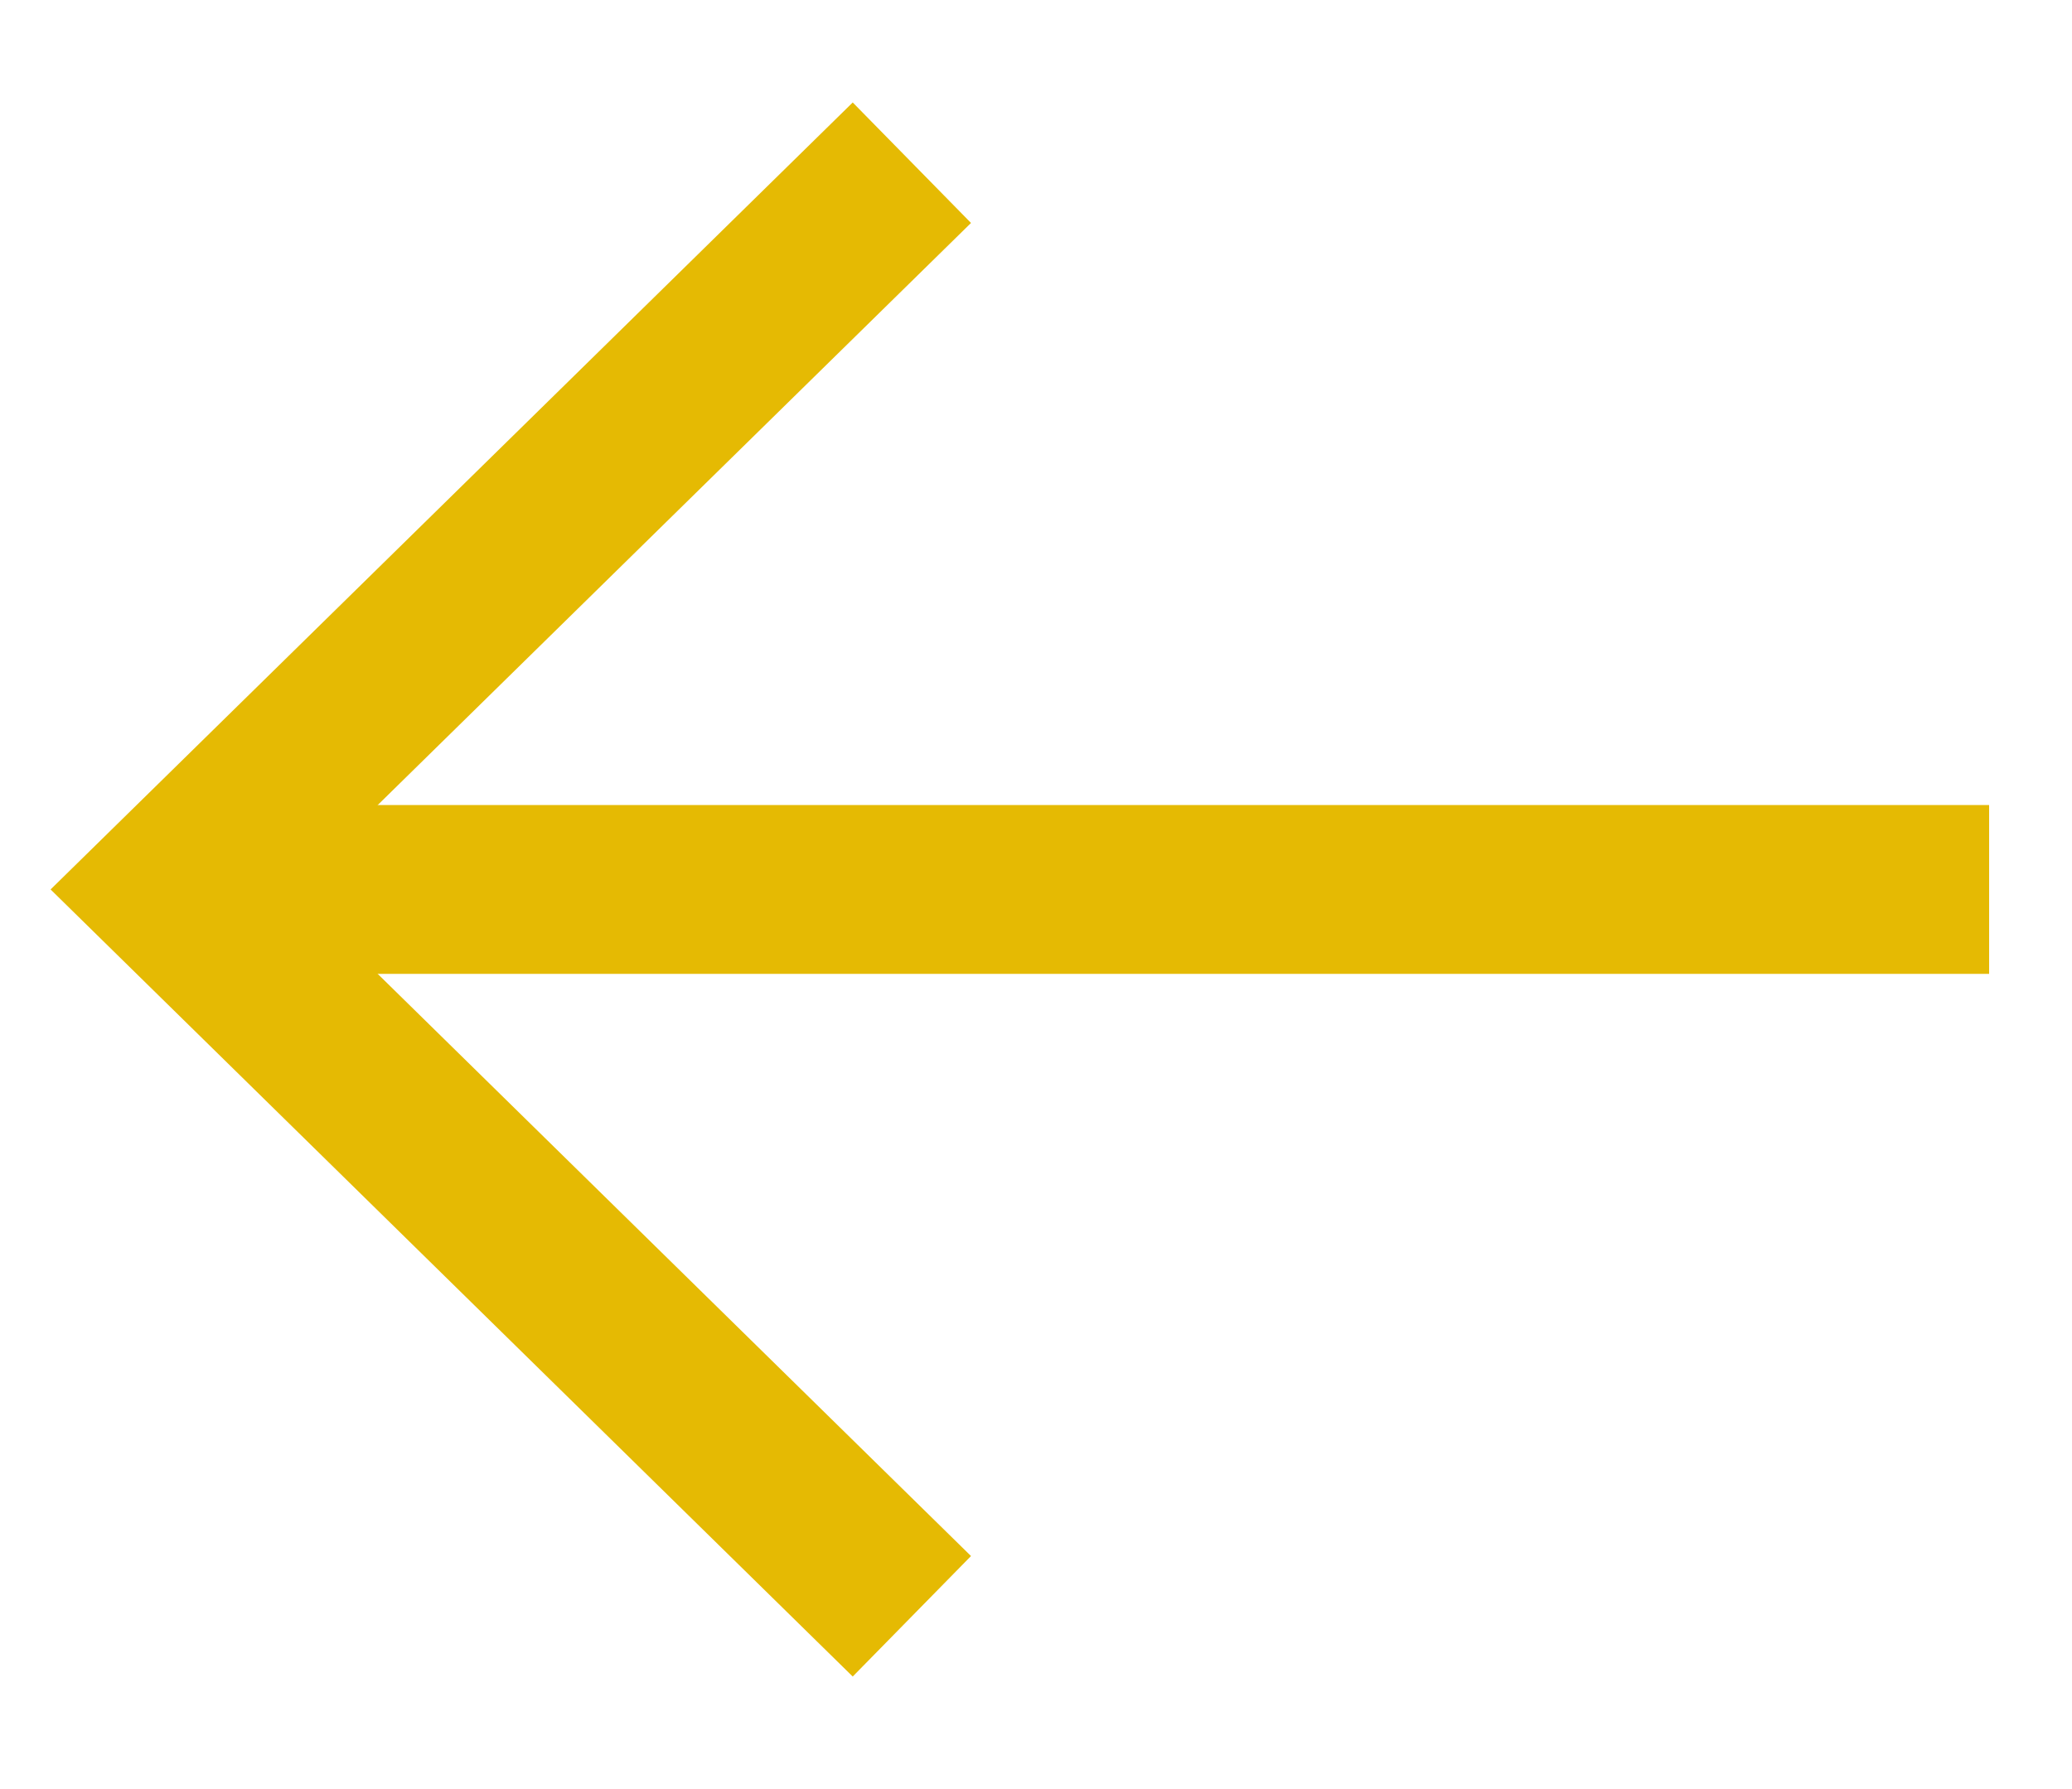 <svg width="22" height="19" viewBox="0 0 22 19" fill="none" xmlns="http://www.w3.org/2000/svg">
<path d="M9.682 1.728L1.817 9.446L9.682 17.165" stroke="#E5BA03" stroke-width="1.793" stroke-miterlimit="10"/>
<path d="M21.12 9.446H1.815" stroke="#E5BA03" stroke-width="1.793" stroke-miterlimit="10"/>
</svg>
